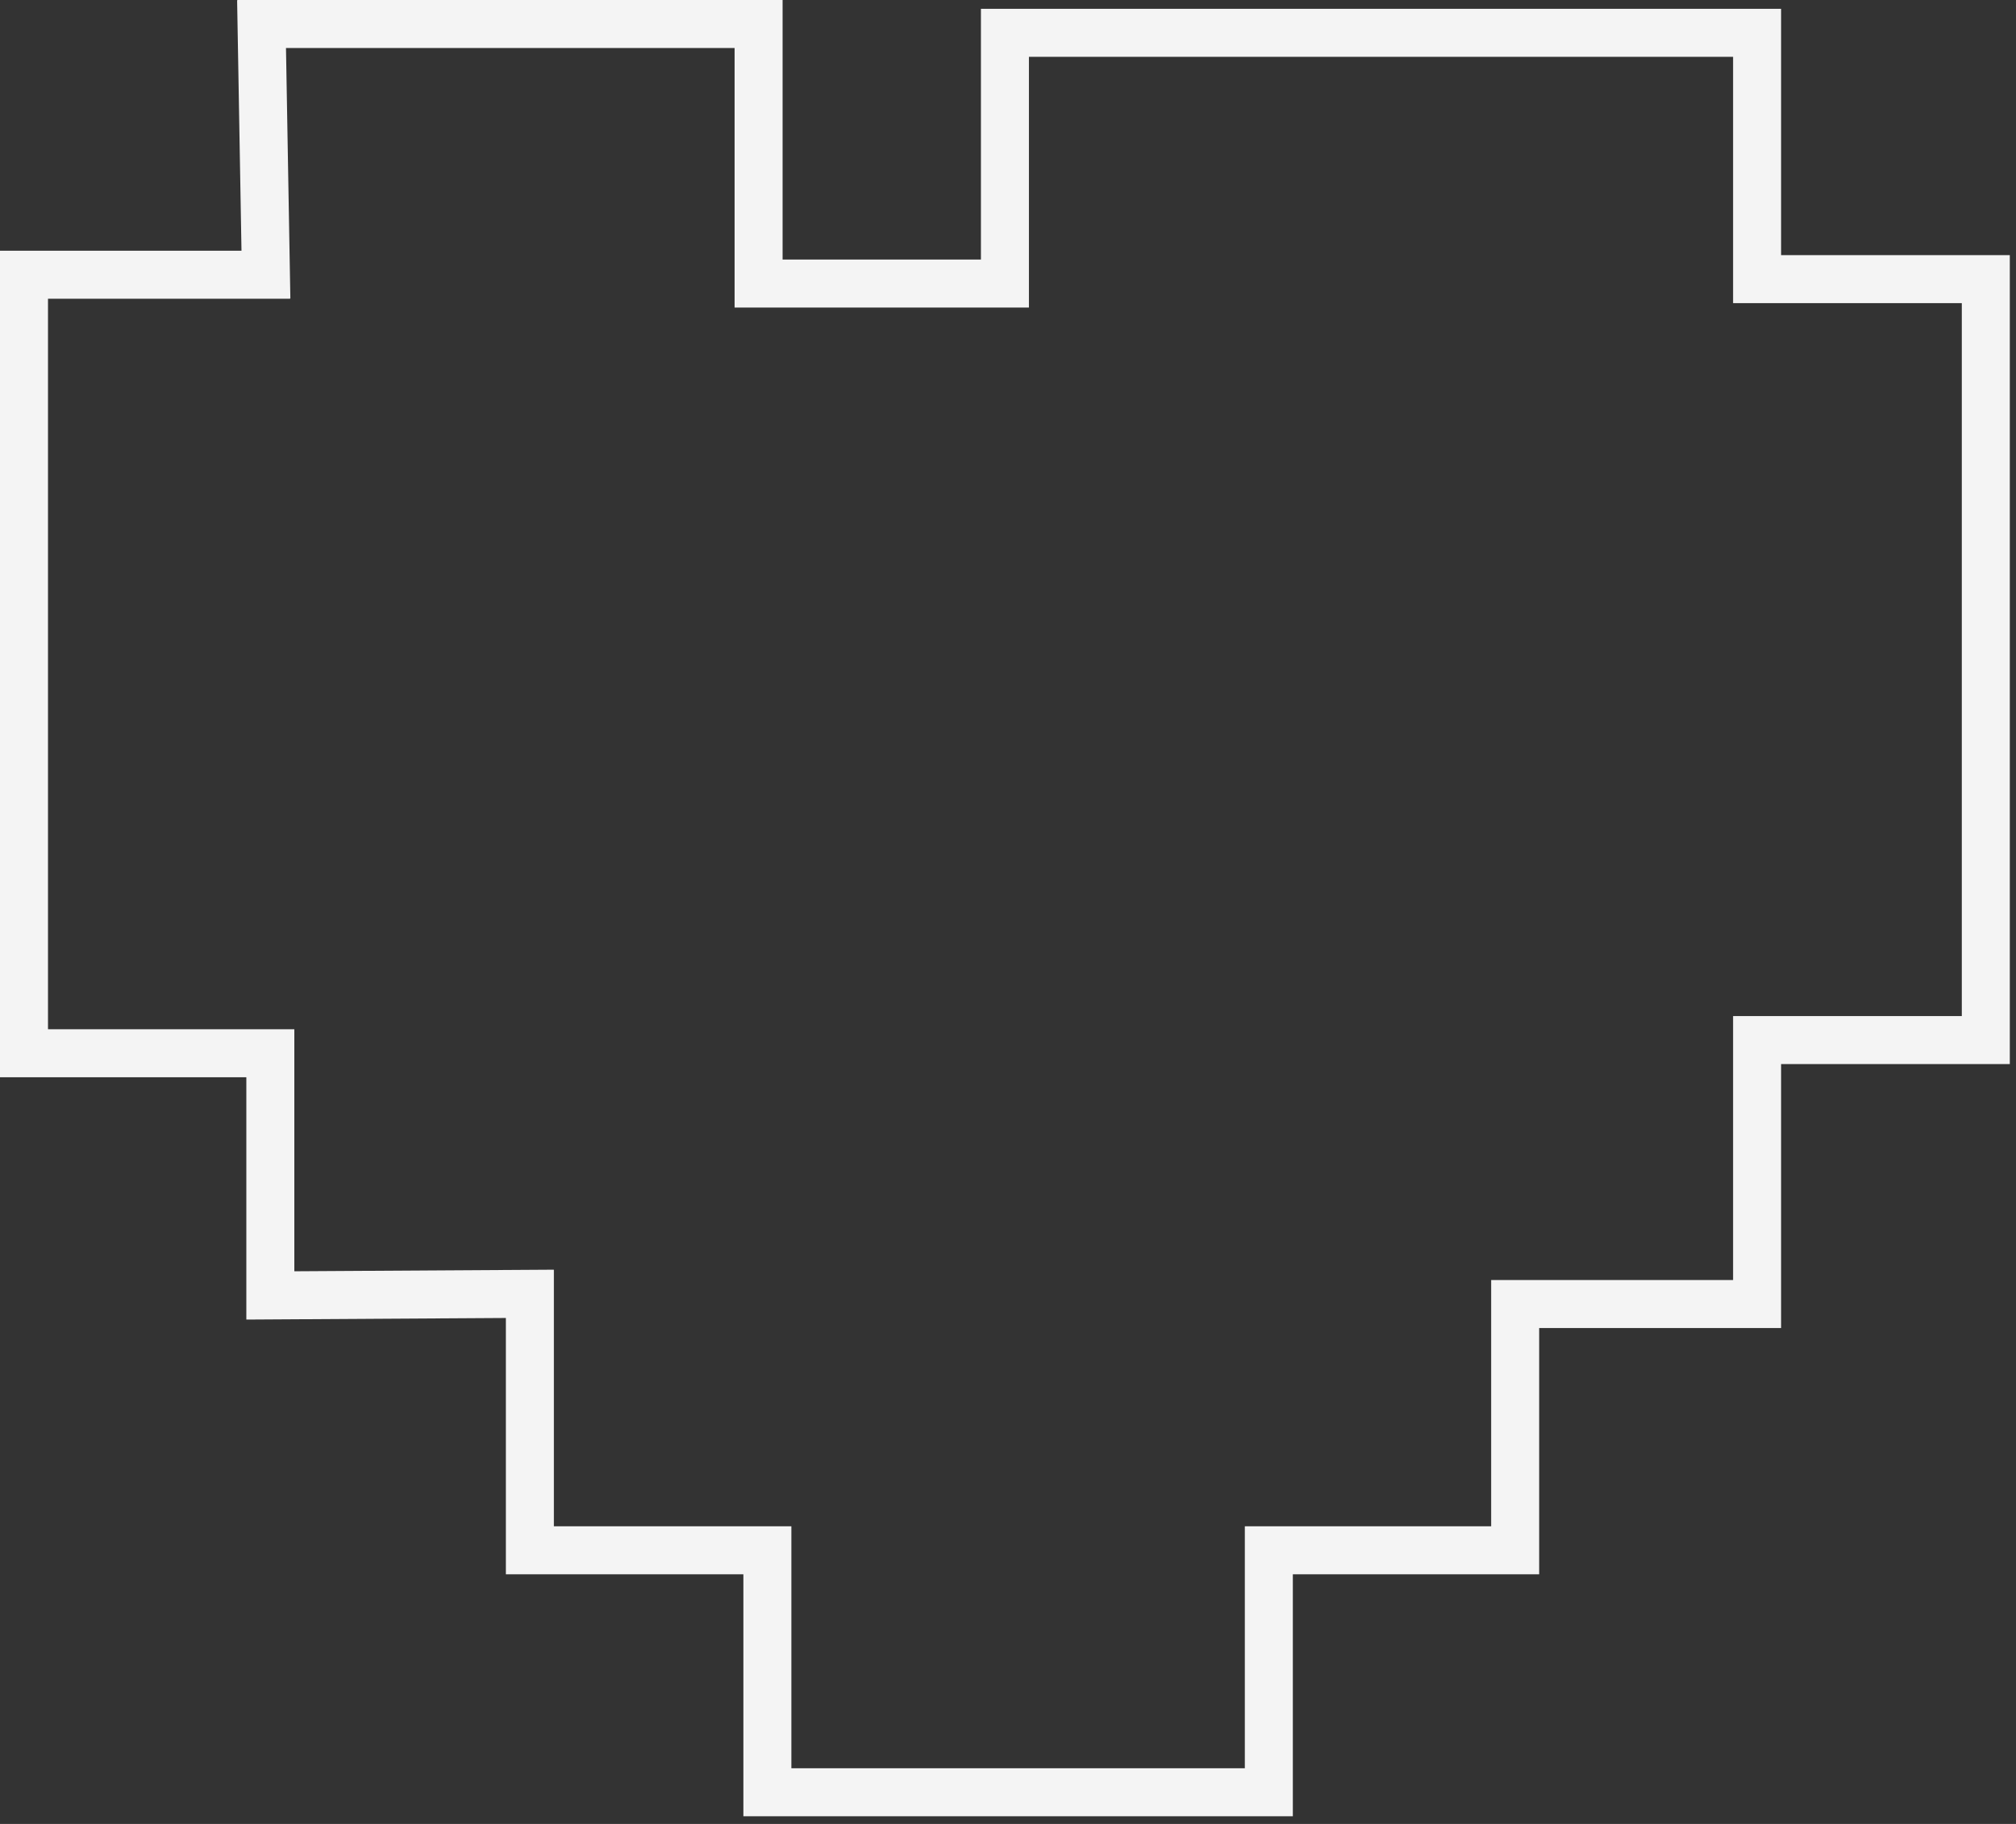 <?xml version="1.0" encoding="UTF-8" standalone="no"?>
<!DOCTYPE svg PUBLIC "-//W3C//DTD SVG 1.1//EN" "http://www.w3.org/Graphics/SVG/1.1/DTD/svg11.dtd">
<svg width="42px" height="38px" version="1.1" xmlns="http://www.w3.org/2000/svg" xmlns:xlink="http://www.w3.org/1999/xlink" xml:space="preserve" style="fill-rule:evenodd;clip-rule:evenodd;stroke-linejoin:round;stroke-miterlimit:1.414;">
    <rect width="100%" height="100%" fill="#333333" stroke="none"/>
    <path d="M37.106,0.184l0,5.132l4.765,0l0,16.853l-4.765,0l0,5.499l-5.04,0l0,5.131l-5.132,0l0,5.041l-11.447,0l0,-5.041l-4.948,0l0,-5.34l-5.404,0.033l-0.003,-0.003l0,-5.045l-5.132,0l0,-17.22l5.031,0l-0.091,-5.215l0.009,-0.009l11.355,0l0,5.407l4.132,0l0,-5.223l16.67,0Zm-31.057,6.031l-0.009,0.009l-5.04,0l0,15.22l5.132,0l0,5.042l5.404,-0.033l0.003,0.003l0,5.343l4.948,0l0,5.041l9.447,0l0,-5.041l5.132,0l0,-5.131l5.04,0l0,-5.499l4.765,0l0,-14.853l-4.765,0l0,-5.132l-14.67,0l0,5.223l-6.132,0l0,-5.407l-9.346,0l0.091,5.215Z" style="fill:#f4f4f4;fill-rule:nonzero;"/>
</svg>
